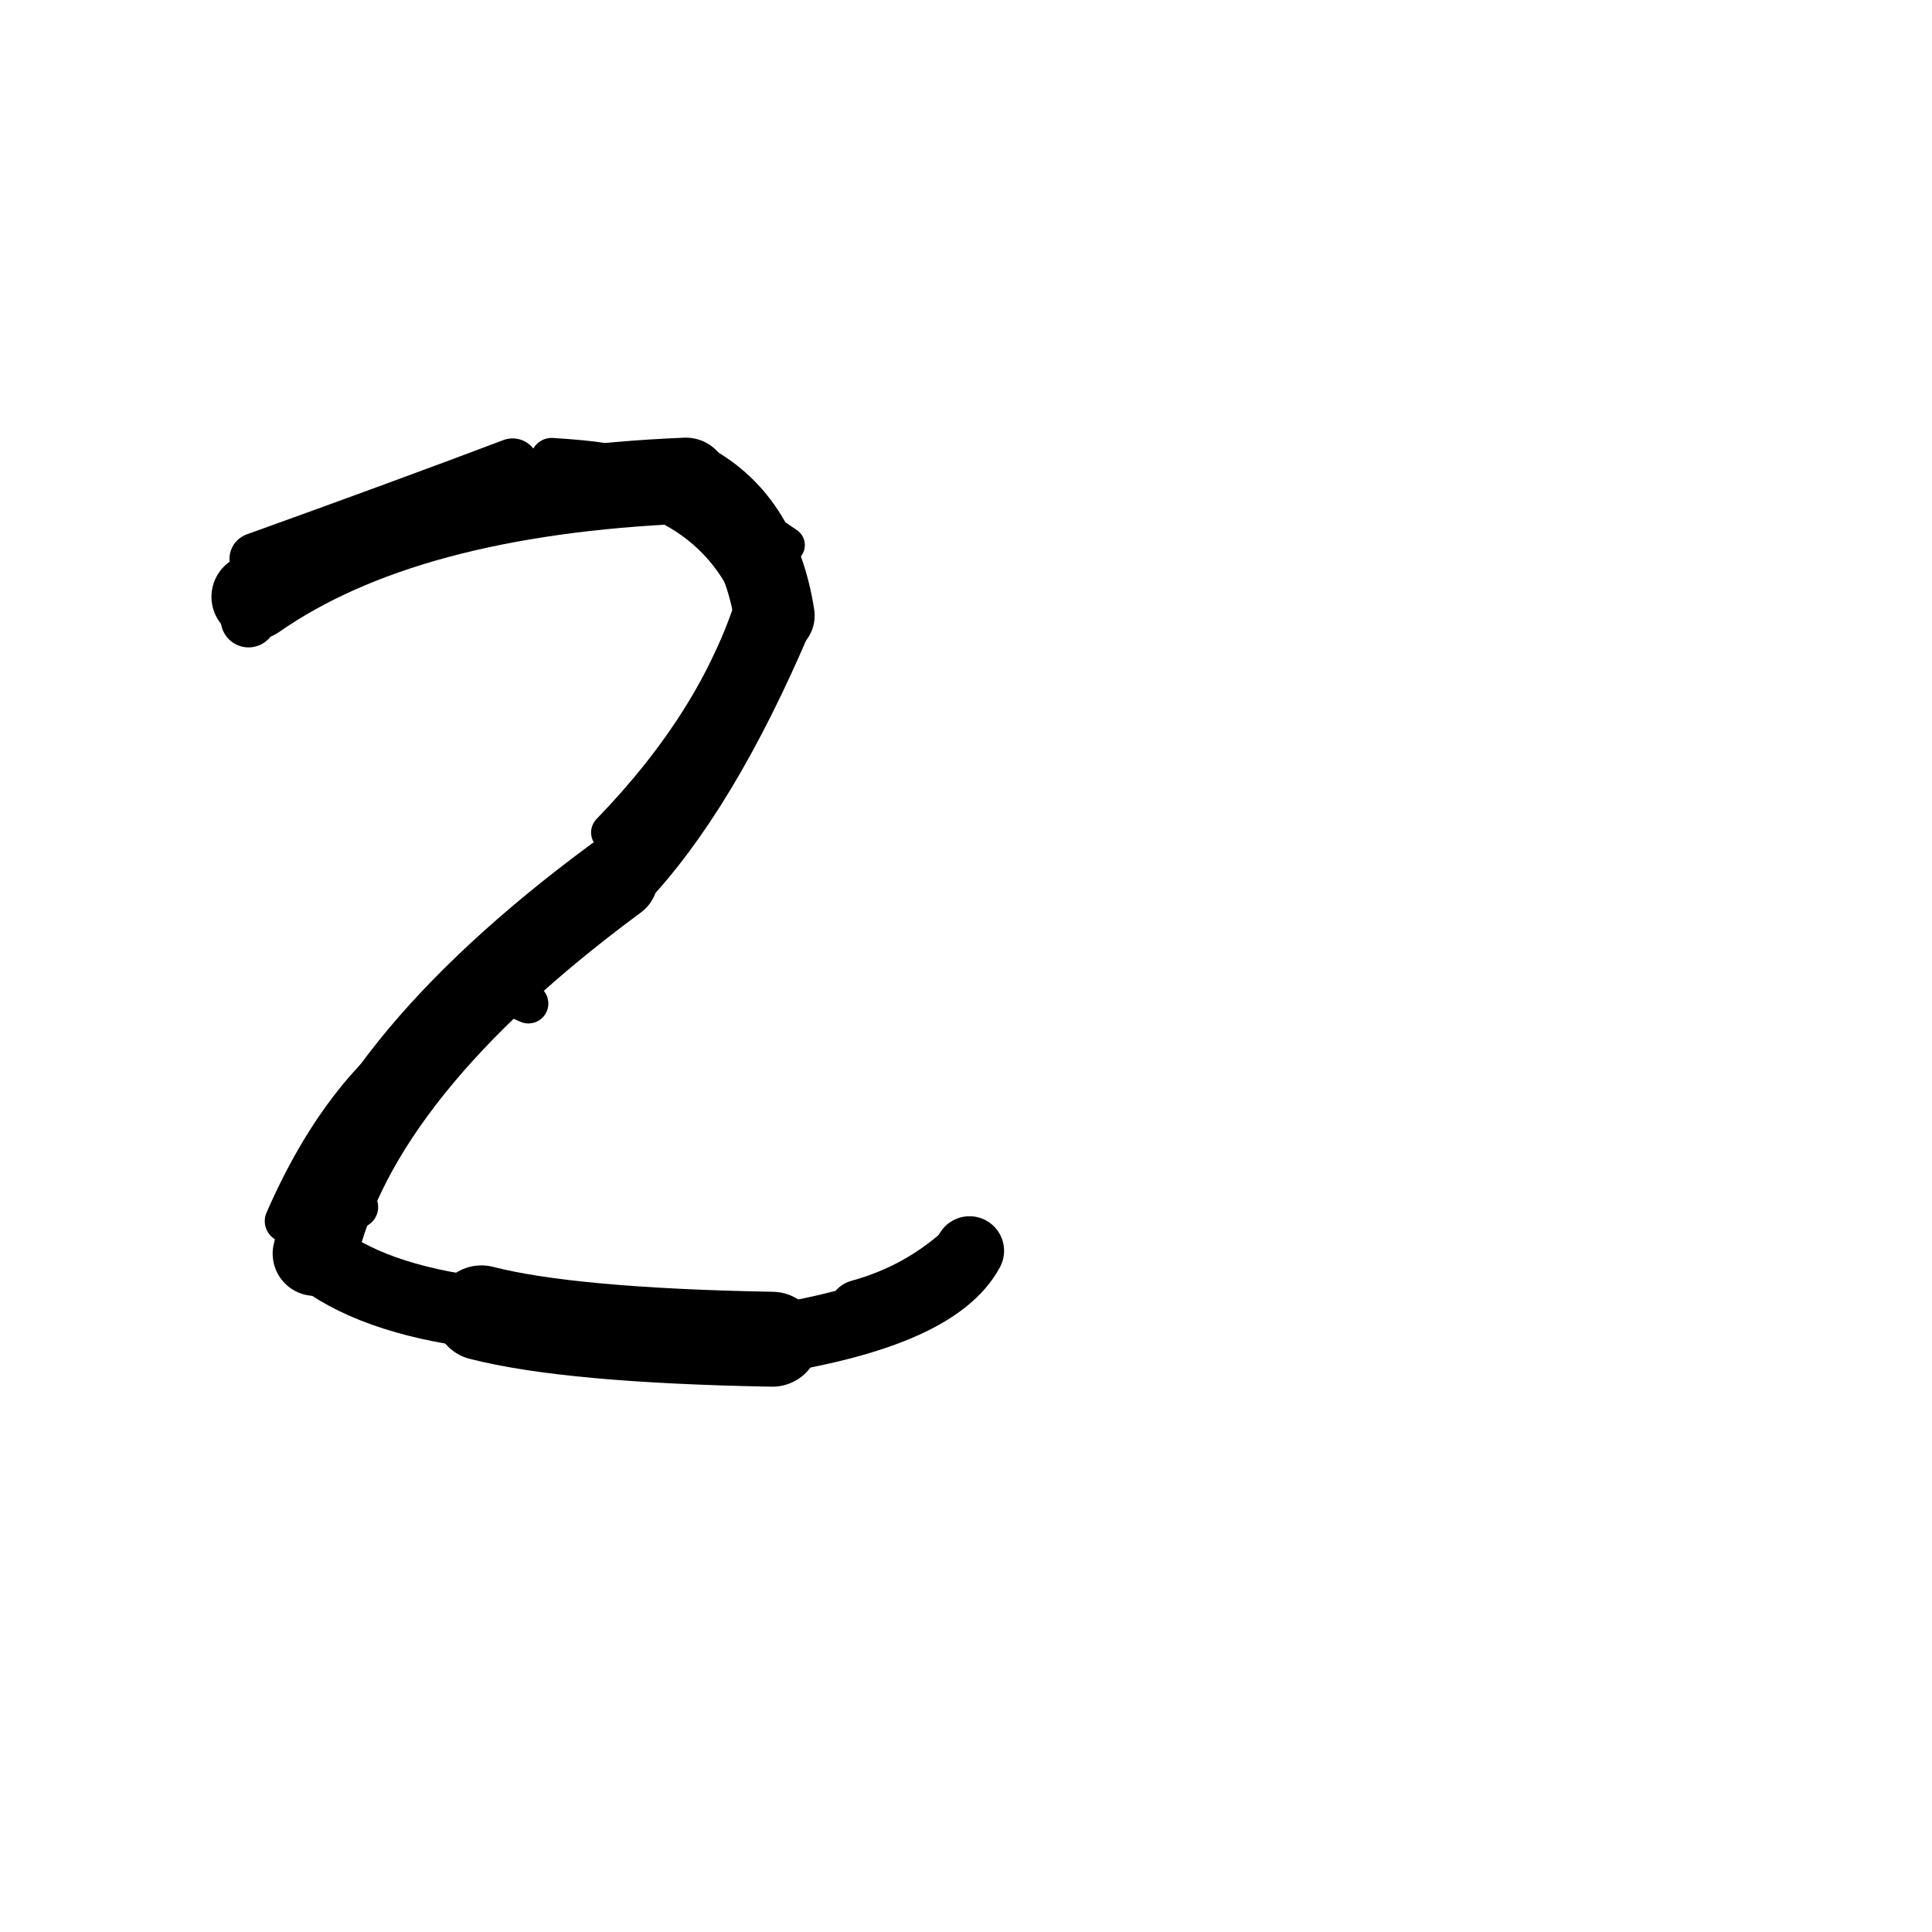 <?xml version="1.0" ?>
<svg height="140" width="140" xmlns="http://www.w3.org/2000/svg">
  <path d="M 62.322, 95.073 Q 66.86, 93.829, 70.254, 90.639 " fill="none" id="curve_1" stroke="#000000" stroke-linecap="round" stroke-linejoin="round" stroke-width="4.691"/>
  <path d="M 70.254, 90.639 Q 67.843, 95.128, 55.966, 97.046 " fill="none" id="curve_1" stroke="#000000" stroke-linecap="round" stroke-linejoin="round" stroke-width="5.011"/>
  <path d="M 55.966, 97.046 Q 41.31, 96.782, 34.885, 95.134 " fill="none" id="curve_1" stroke="#000000" stroke-linecap="round" stroke-linejoin="round" stroke-width="6.877"/>
  <path d="M 34.885, 95.134 Q 26.796, 94.112, 22.821, 90.843 " fill="none" id="curve_1" stroke="#000000" stroke-linecap="round" stroke-linejoin="round" stroke-width="5.189"/>
  <path d="M 22.821, 90.843 Q 25.87, 77.505, 44.618, 63.661 " fill="none" id="curve_1" stroke="#000000" stroke-linecap="round" stroke-linejoin="round" stroke-width="6.127"/>
  <path d="M 44.618, 63.661 Q 50.692, 57.341, 56.112, 44.607 " fill="none" id="curve_1" stroke="#000000" stroke-linecap="round" stroke-linejoin="round" stroke-width="5.65"/>
  <path d="M 56.112, 44.607 Q 54.987, 37.46, 49.702, 34.828 " fill="none" id="curve_1" stroke="#000000" stroke-linecap="round" stroke-linejoin="round" stroke-width="5.843"/>
  <path d="M 49.702, 34.828 Q 29.27, 35.684, 18.437, 43.247 " fill="none" id="curve_1" stroke="#000000" stroke-linecap="round" stroke-linejoin="round" stroke-width="6.229"/>
  <path d="M 18.437, 43.247 Q 18.265, 44.031, 18.011, 44.897 " fill="none" id="curve_1" stroke="#000000" stroke-linecap="round" stroke-linejoin="round" stroke-width="4.032"/>
  <path d="M 53.549, 50.55 Q 46.674, 60.744, 31.948, 74.38 " fill="none" id="curve_4" stroke="#000000" stroke-linecap="round" stroke-linejoin="round" stroke-width="2.783"/>
  <path d="M 31.948, 74.38 Q 25.106, 78.465, 20.73, 88.486 " fill="none" id="curve_4" stroke="#000000" stroke-linecap="round" stroke-linejoin="round" stroke-width="3.089"/>
  <path d="M 37.146, 33.666 Q 29.254, 36.65, 18.524, 40.508 " fill="none" id="curve_7" stroke="#000000" stroke-linecap="round" stroke-linejoin="round" stroke-width="3.795"/>
  <path d="M 46.222, 35.652 Q 52.387, 37.653, 54.767, 43.528 " fill="none" id="curve_8" stroke="#000000" stroke-linecap="round" stroke-linejoin="round" stroke-width="2.869"/>
  <path d="M 54.767, 43.528 Q 52.044, 52.268, 44.235, 60.325 " fill="none" id="curve_8" stroke="#000000" stroke-linecap="round" stroke-linejoin="round" stroke-width="2.806"/>
  <path d="M 36.573, 72.01 Q 37.188, 72.219, 38.292, 72.72 " fill="none" id="curve_9" stroke="#000000" stroke-linecap="round" stroke-linejoin="round" stroke-width="2.886"/>
  <path d="M 51.729, 97.574 Q 62.816, 96.417, 68.611, 91.649 " fill="none" id="curve_19" stroke="#000000" stroke-linecap="round" stroke-linejoin="round" stroke-width="2.457"/>
  <path d="M 68.611, 91.649 Q 66.189, 96.199, 45.765, 97.503 " fill="none" id="curve_19" stroke="#000000" stroke-linecap="round" stroke-linejoin="round" stroke-width="3.216"/>
  <path d="M 43.537, 33.604 Q 42.452, 33.42, 39.973, 33.26 " fill="none" id="curve_34" stroke="#000000" stroke-linecap="round" stroke-linejoin="round" stroke-width="3.055"/>
  <path d="M 25.873, 87.47 Q 25.189, 87.517, 24.006, 87.608 " fill="none" id="curve_38" stroke="#000000" stroke-linecap="round" stroke-linejoin="round" stroke-width="3.06"/>
  <path d="M 59.724, 95.015 Q 66.347, 94.103, 69.535, 90.617 " fill="none" id="curve_53" stroke="#000000" stroke-linecap="round" stroke-linejoin="round" stroke-width="2.333"/>
  <path d="M 52.996, 36.856 Q 54.726, 37.943, 57.007, 39.499 " fill="none" id="curve_155" stroke="#000000" stroke-linecap="round" stroke-linejoin="round" stroke-width="2.628"/>
</svg>
